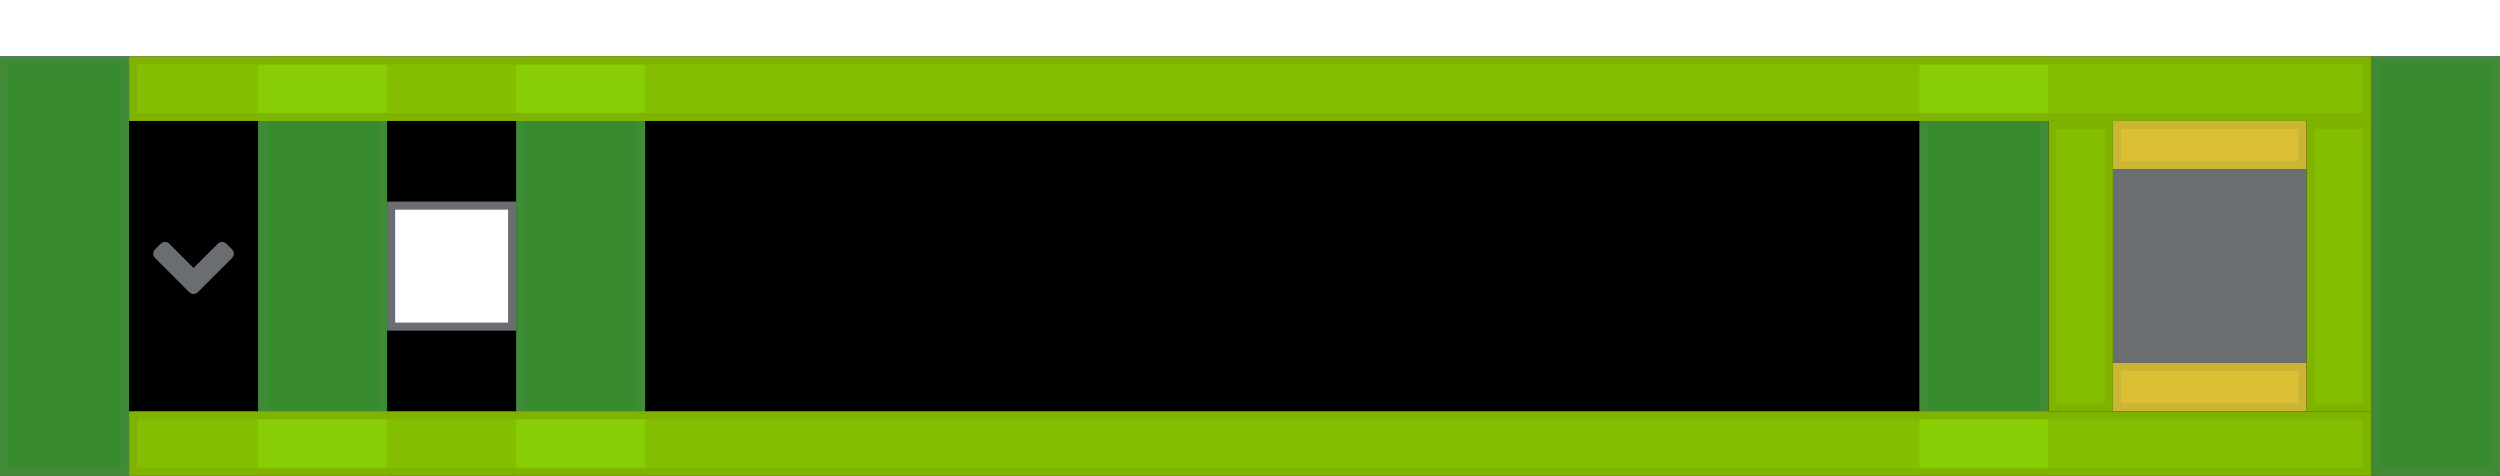 <svg xmlns="http://www.w3.org/2000/svg" xmlns:xlink="http://www.w3.org/1999/xlink" width="310" height="59" viewBox="0 0 310 59">
  <defs>
    <rect id="3.-expanded-a" width="310" height="59" x="0" y="0"/>
    <filter id="3.-expanded-b" width="102.3%" height="111.9%" x="-1.1%" y="-5.9%" filterUnits="objectBoundingBox">
      <feOffset dy="7" in="SourceAlpha" result="shadowOffsetInner1"/>
      <feComposite in="shadowOffsetInner1" in2="SourceAlpha" k2="-1" k3="1" operator="arithmetic" result="shadowInnerInner1"/>
      <feColorMatrix in="shadowInnerInner1" values="0 0 0 0 0.941   0 0 0 0 0.941   0 0 0 0 0.941  0 0 0 1 0"/>
    </filter>
  </defs>
  <g fill="none" fill-rule="evenodd">
    <use fill="#FFF" xlink:href="#3.-expanded-a"/>
    <use fill="#000" filter="url(#3.-expanded-b)" xlink:href="#3.-expanded-a"/>
    <g transform="translate(254 15)">
      <rect width="40" height="36" rx="3"/>
      <g transform="translate(8 6)">
        <path fill="#151515" d="M12.25,8.5 C13.494,8.5 14.5,7.494 14.5,6.25 C14.5,5.006 13.494,4 12.25,4 C11.006,4 10,5.006 10,6.25 C10,7.494 11.006,8.5 12.25,8.5 Z M12.25,14 C13.494,14 14.5,12.994 14.5,11.75 C14.5,10.506 13.494,9.5 12.25,9.5 C11.006,9.5 10,10.506 10,11.75 C10,12.994 11.006,14 12.25,14 Z M12.25,19.5 C13.494,19.5 14.5,18.494 14.5,17.25 C14.5,16.006 13.494,15 12.25,15 C11.006,15 10,16.006 10,17.25 C10,18.494 11.006,19.5 12.25,19.5 Z"/>
        <rect width="24" height="24" fill="#6A6E73"/>
      </g>
      <g fill-opacity=".9">
        <rect width="7" height="35" x=".5" y=".5" fill="#92D400" stroke="#7FB300"/>
        <rect width="7" height="35" x=".5" y=".5" fill="#92D400" stroke="#7FB300" transform="translate(32)"/>
        <rect width="23" height="5" x=".5" y=".5" fill="#F3D53C" stroke="#CBB534" transform="translate(8)"/>
        <rect width="23" height="5" x=".5" y=".5" fill="#F3D53C" stroke="#CBB534" transform="translate(8 30)"/>
      </g>
    </g>
    <rect width="15" height="15" x="8.5" y="4.5" fill="#FFF" stroke="#6A6E73" transform="translate(40 21)"/>
    <path fill="#6A6E73" d="M12.527,15.236 L16.777,10.986 C17.07,10.695 17.07,10.22 16.777,9.927 L16.07,9.22 C15.78,8.927 15.305,8.927 15.011,9.22 L11.998,12.233 L8.986,9.22 C8.695,8.927 8.22,8.927 7.927,9.22 L7.22,9.927 C6.927,10.217 6.927,10.692 7.22,10.986 L11.47,15.236 C11.764,15.53 12.239,15.53 12.527,15.236 Z" transform="translate(12 21)"/>
    <g fill-opacity=".9" transform="translate(0 7)">
      <rect width="15" height="51" x=".5" y=".5" fill="#3F9C35" stroke="#418A38" transform="translate(294)"/>
      <rect width="15" height="51" x=".5" y=".5" fill="#3F9C35" stroke="#418A38"/>
      <rect width="15" height="51" x=".5" y=".5" fill="#3F9C35" stroke="#418A38" transform="translate(32)"/>
      <rect width="15" height="51" x=".5" y=".5" fill="#3F9C35" stroke="#418A38" transform="translate(64)"/>
      <rect width="15" height="51" x=".5" y=".5" fill="#3F9C35" stroke="#418A38" transform="translate(238)"/>
      <rect width="277" height="7" x=".5" y=".5" fill="#92D400" stroke="#7FB300" transform="translate(16)"/>
      <rect width="277" height="7" x=".5" y=".5" fill="#92D400" stroke="#7FB300" transform="translate(16 44)"/>
    </g>
  </g>
</svg>

